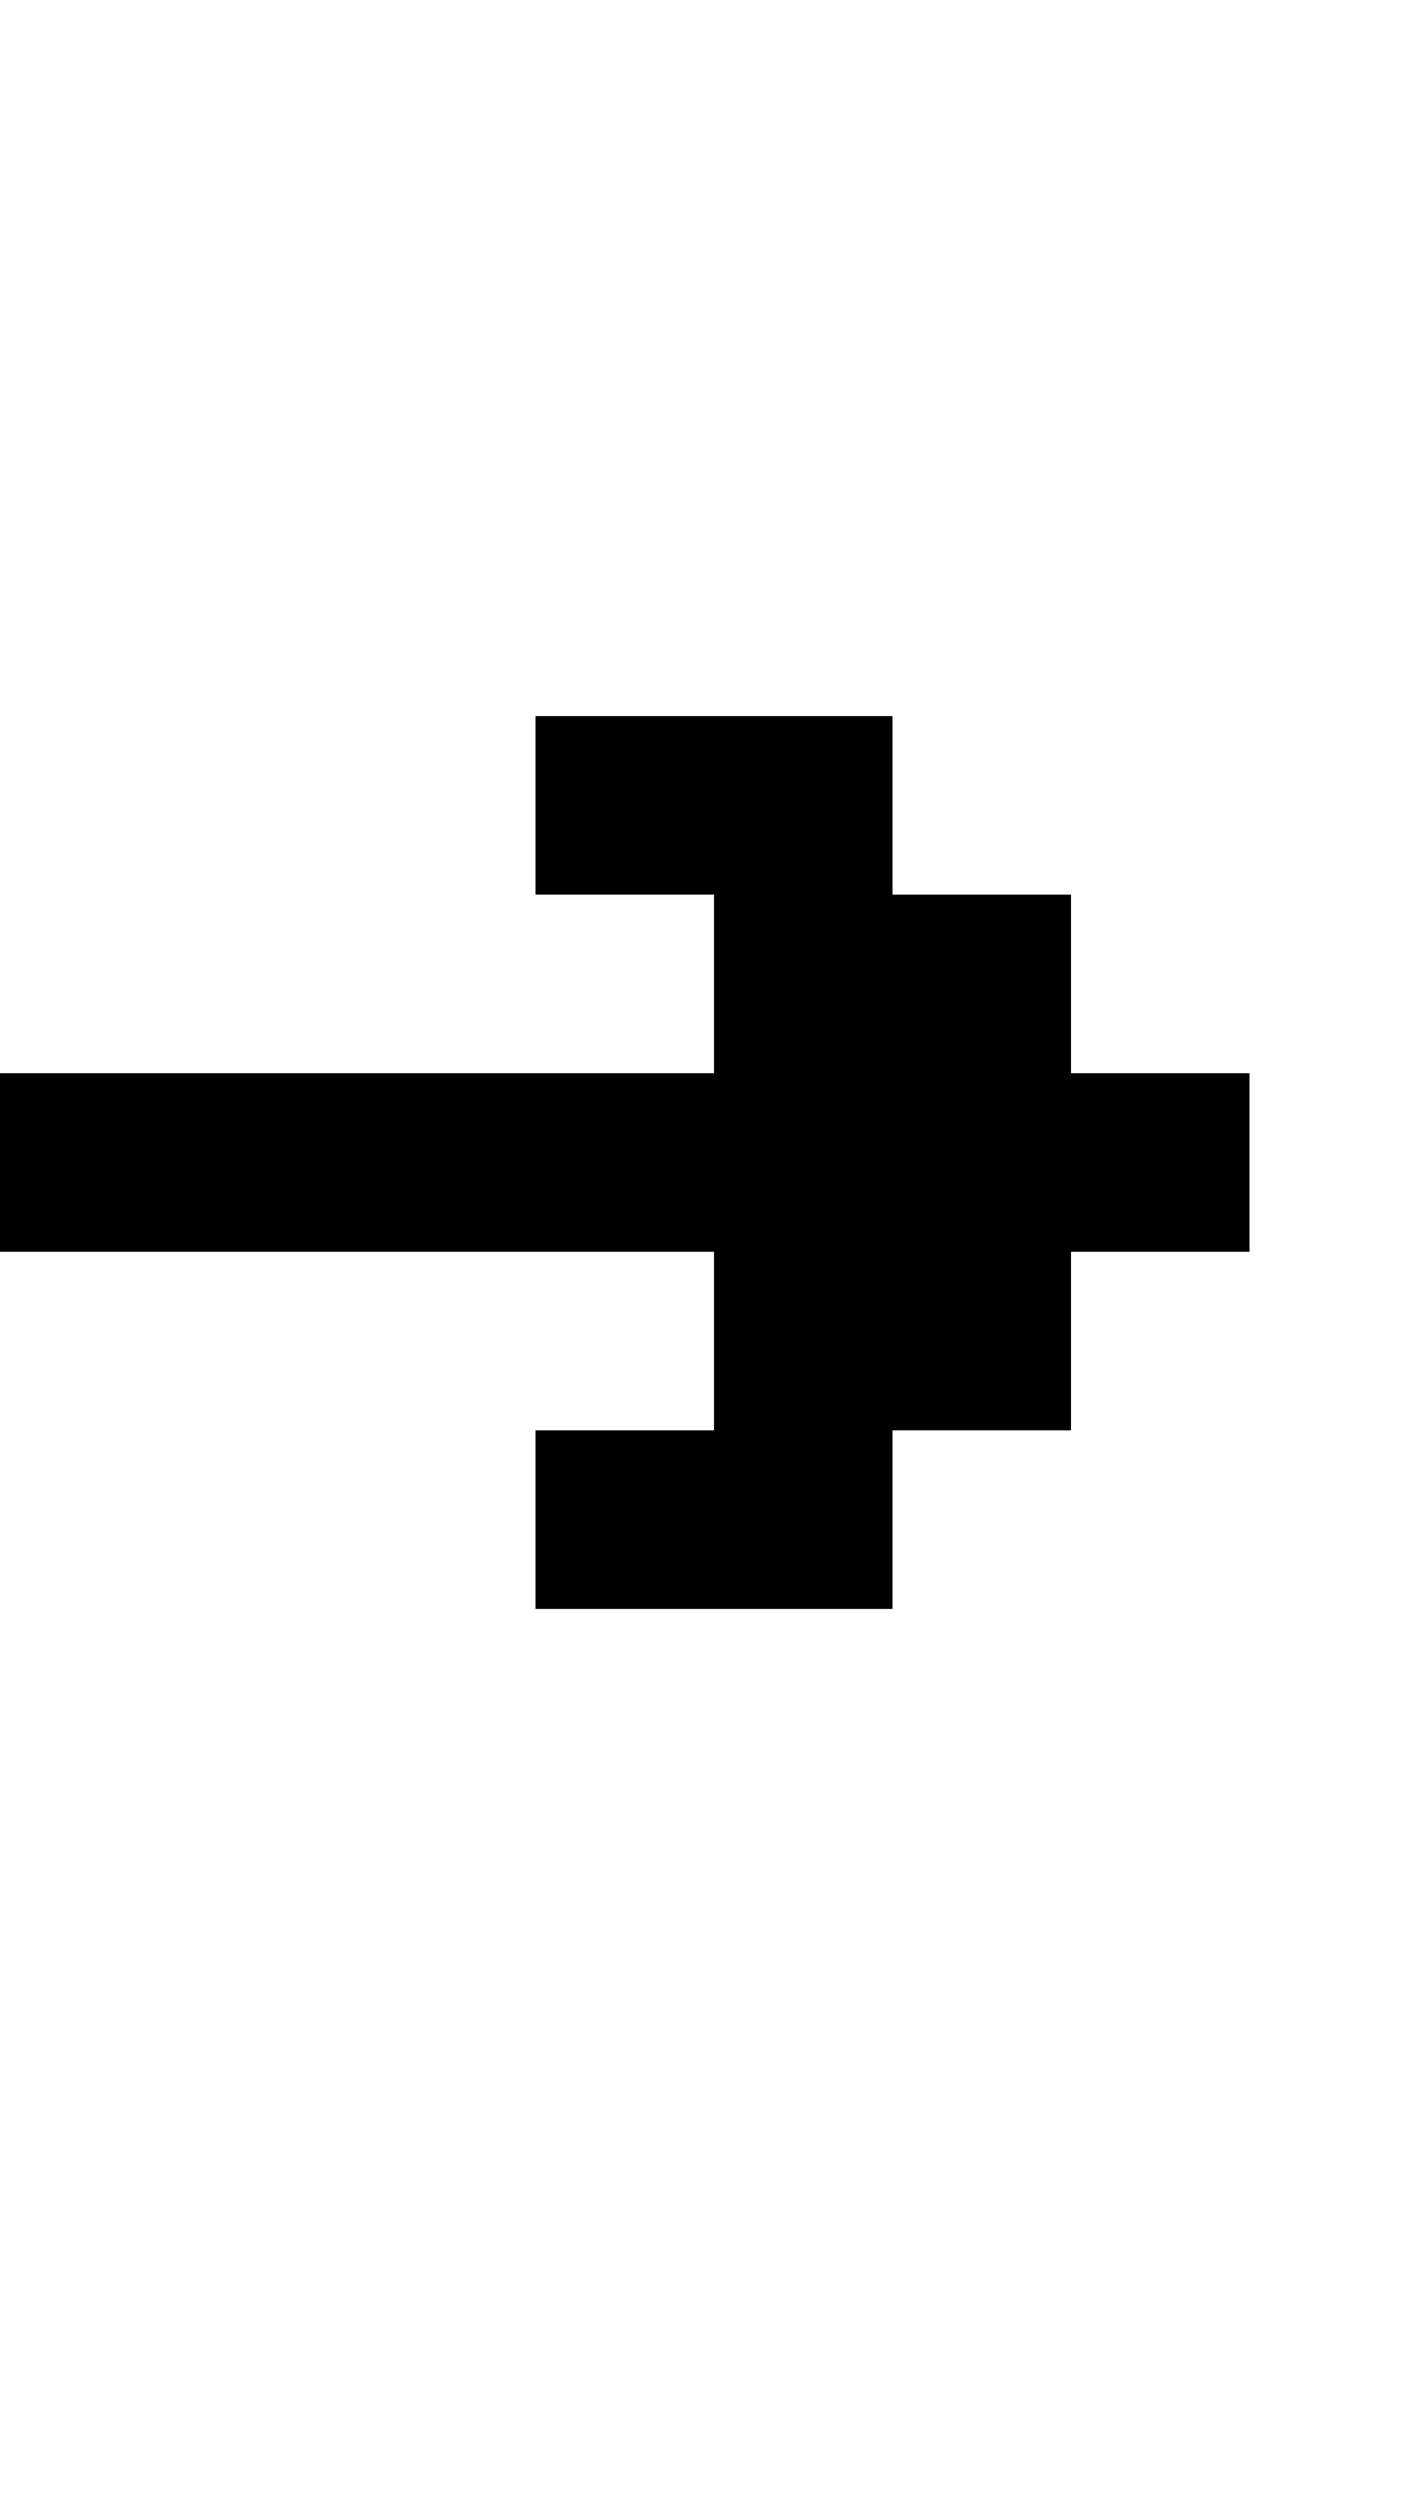 <?xml version="1.0" encoding="UTF-8"?>
  <svg xmlns="http://www.w3.org/2000/svg" viewBox="0 0 8 14">
    <path fill="#000000" d="m0,7.01v-1h4v-1h-1v-1h2v1h1v1h1v1h-1v1h-1v1h-2v-1h1v-1H0Z" />
  </svg>
